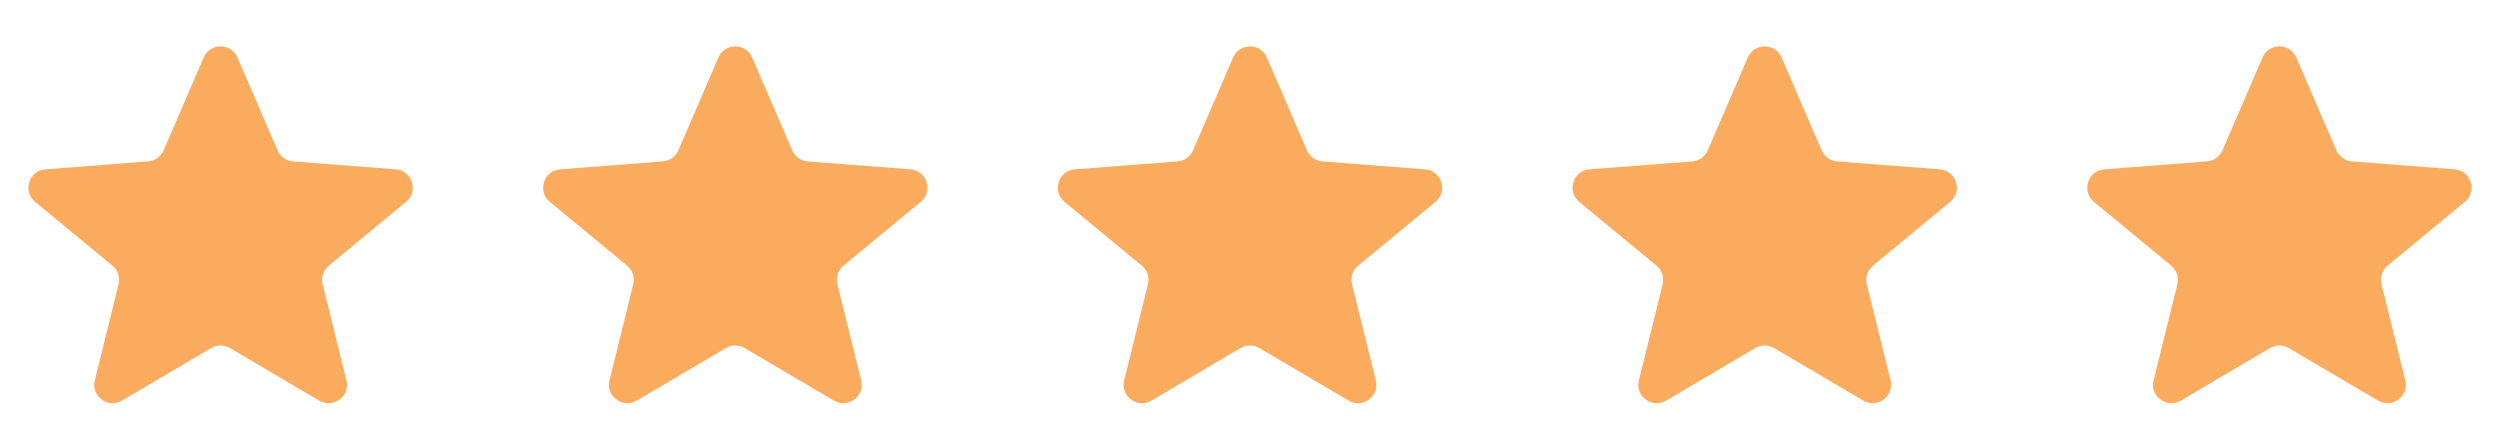 <svg width="68" height="12" viewBox="0 0 68 12" fill="none" xmlns="http://www.w3.org/2000/svg">
<path d="M5.541 1.564C5.715 1.161 6.285 1.161 6.459 1.564L7.549 4.09C7.623 4.26 7.785 4.376 7.97 4.39L10.765 4.606C11.214 4.641 11.392 5.204 11.045 5.49L8.943 7.226C8.794 7.348 8.729 7.545 8.776 7.732L9.423 10.346C9.529 10.776 9.065 11.121 8.684 10.897L6.254 9.466C6.097 9.374 5.903 9.374 5.746 9.466L3.317 10.897C2.935 11.121 2.471 10.776 2.578 10.346L3.225 7.732C3.271 7.545 3.206 7.348 3.058 7.226L0.955 5.49C0.608 5.204 0.787 4.641 1.235 4.606L4.03 4.39C4.216 4.376 4.377 4.26 4.451 4.09L5.541 1.564Z" fill="#FBAB5E"/>
<path d="M19.541 1.564C19.715 1.161 20.285 1.161 20.459 1.564L21.549 4.09C21.623 4.26 21.785 4.376 21.97 4.39L24.765 4.606C25.214 4.641 25.392 5.204 25.045 5.49L22.943 7.226C22.794 7.348 22.73 7.545 22.776 7.732L23.423 10.346C23.529 10.776 23.065 11.121 22.684 10.897L20.254 9.466C20.097 9.374 19.903 9.374 19.747 9.466L17.317 10.897C16.935 11.121 16.471 10.776 16.578 10.346L17.224 7.732C17.271 7.545 17.206 7.348 17.058 7.226L14.955 5.49C14.608 5.204 14.787 4.641 15.235 4.606L18.03 4.39C18.215 4.376 18.378 4.26 18.451 4.09L19.541 1.564Z" fill="#FBAB5E"/>
<path d="M33.541 1.564C33.715 1.161 34.285 1.161 34.459 1.564L35.549 4.09C35.623 4.26 35.785 4.376 35.97 4.39L38.765 4.606C39.214 4.641 39.392 5.204 39.045 5.49L36.943 7.226C36.794 7.348 36.73 7.545 36.776 7.732L37.423 10.346C37.529 10.776 37.065 11.121 36.684 10.897L34.254 9.466C34.097 9.374 33.903 9.374 33.746 9.466L31.317 10.897C30.935 11.121 30.471 10.776 30.578 10.346L31.224 7.732C31.271 7.545 31.206 7.348 31.058 7.226L28.955 5.49C28.608 5.204 28.787 4.641 29.235 4.606L32.031 4.39C32.215 4.376 32.377 4.26 32.451 4.09L33.541 1.564Z" fill="#FBAB5E"/>
<path d="M47.541 1.564C47.715 1.161 48.285 1.161 48.459 1.564L49.549 4.09C49.623 4.26 49.785 4.376 49.97 4.39L52.765 4.606C53.214 4.641 53.392 5.204 53.045 5.49L50.943 7.226C50.794 7.348 50.73 7.545 50.776 7.732L51.423 10.346C51.529 10.776 51.065 11.121 50.684 10.897L48.254 9.466C48.097 9.374 47.903 9.374 47.746 9.466L45.317 10.897C44.935 11.121 44.471 10.776 44.578 10.346L45.224 7.732C45.271 7.545 45.206 7.348 45.057 7.226L42.955 5.49C42.608 5.204 42.787 4.641 43.235 4.606L46.031 4.39C46.215 4.376 46.377 4.26 46.451 4.09L47.541 1.564Z" fill="#FBAB5E"/>
<path d="M61.541 1.564C61.715 1.161 62.285 1.161 62.459 1.564L63.549 4.09C63.623 4.26 63.785 4.376 63.97 4.39L66.765 4.606C67.214 4.641 67.392 5.204 67.045 5.49L64.943 7.226C64.794 7.348 64.73 7.545 64.776 7.732L65.423 10.346C65.529 10.776 65.065 11.121 64.684 10.897L62.254 9.466C62.097 9.374 61.903 9.374 61.746 9.466L59.317 10.897C58.935 11.121 58.471 10.776 58.578 10.346L59.224 7.732C59.271 7.545 59.206 7.348 59.057 7.226L56.955 5.49C56.608 5.204 56.787 4.641 57.235 4.606L60.031 4.39C60.215 4.376 60.377 4.26 60.451 4.09L61.541 1.564Z" fill="#FBAB5E"/>
</svg>
